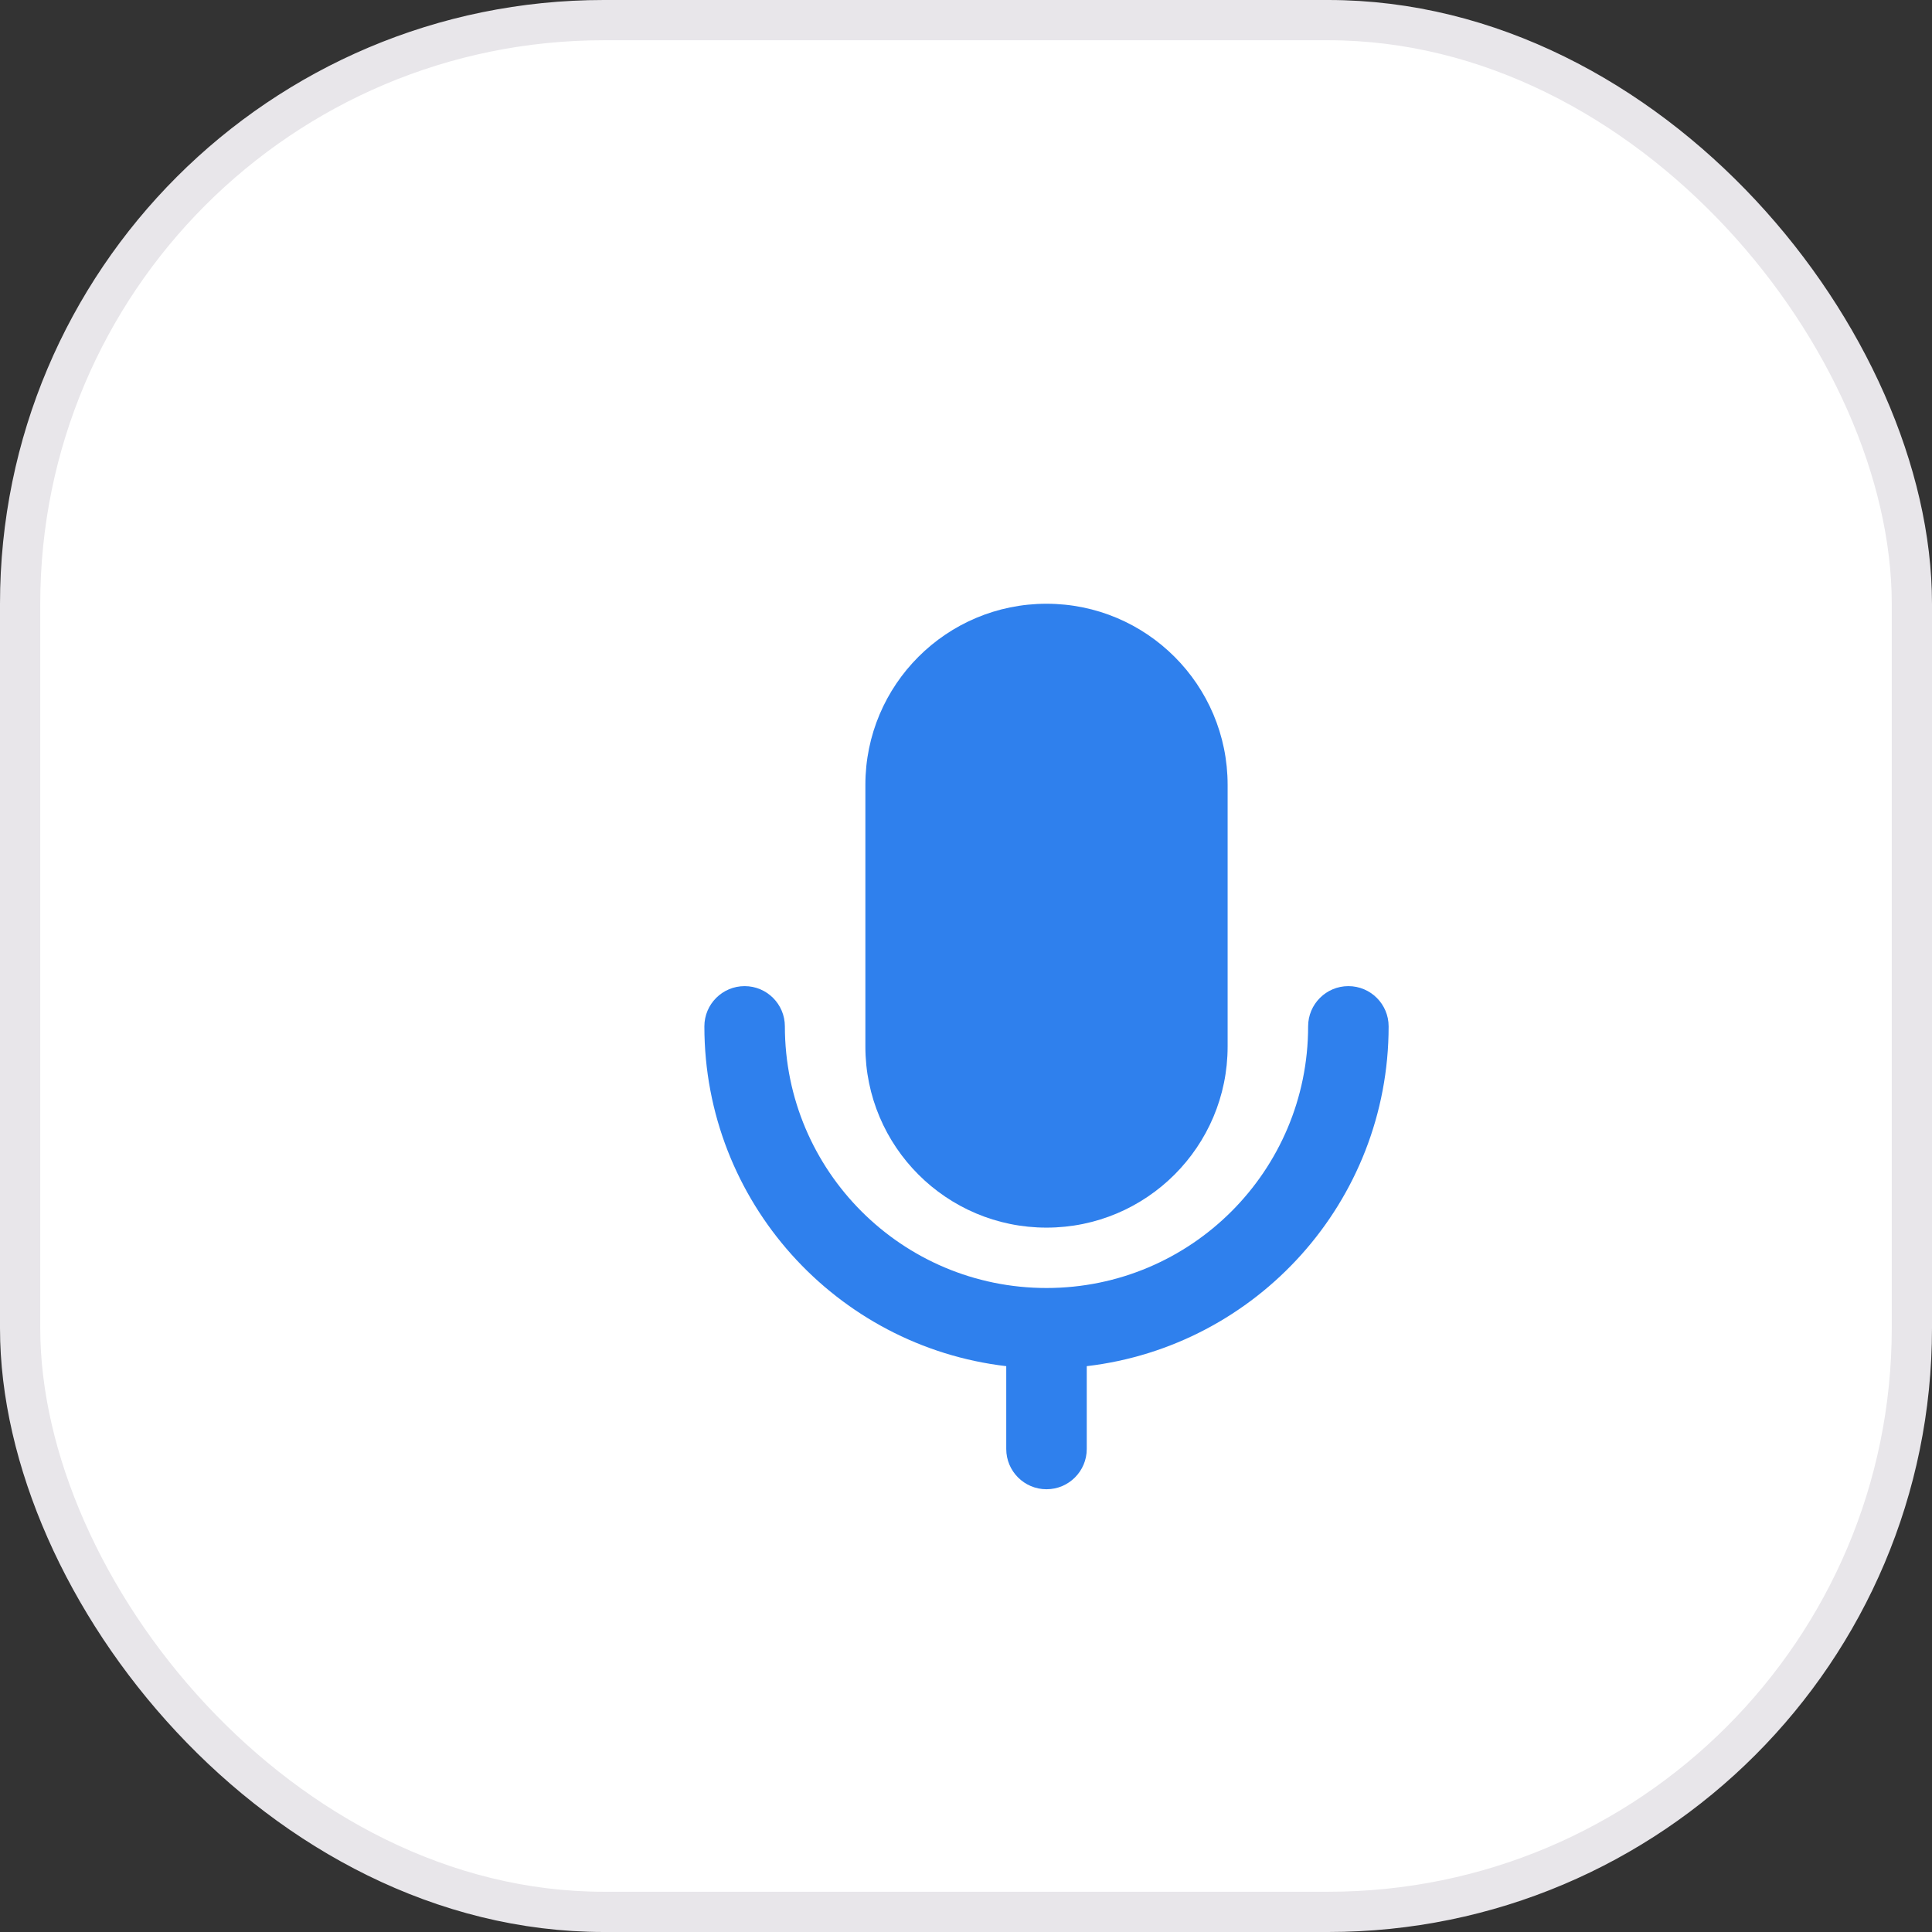 <svg width="48" height="48" viewBox="0 0 48 48" fill="none" xmlns="http://www.w3.org/2000/svg">
<rect x="0" y="0" width="48" height="48" fill="#333333" stroke="none"/>
<rect x="0.5" y="0.5" width="47" height="47" rx="14.5" fill="white" stroke="#E8E6EA"/>
<path d="M30.5 26V19.5C30.5 17.015 28.485 15 26 15C23.515 15 21.5 17.015 21.5 19.5V26C21.5 28.485 23.515 30.5 26 30.5C28.485 30.5 30.5 28.485 30.5 26Z" fill="#2F80ED"/>
<path d="M18.5 24.5C19.052 24.5 19.5 24.948 19.5 25.5C19.5 29.09 22.41 32 26 32C29.59 32 32.5 29.09 32.5 25.5C32.5 24.948 32.948 24.5 33.5 24.5C34.052 24.5 34.5 24.948 34.5 25.5C34.5 29.856 31.223 33.447 27 33.942V36C27 36.552 26.552 37 26 37C25.448 37 25 36.552 25 36V33.942C20.777 33.447 17.5 29.856 17.5 25.5C17.5 24.948 17.948 24.5 18.5 24.5Z" fill="#2F80ED"/>
</svg>
